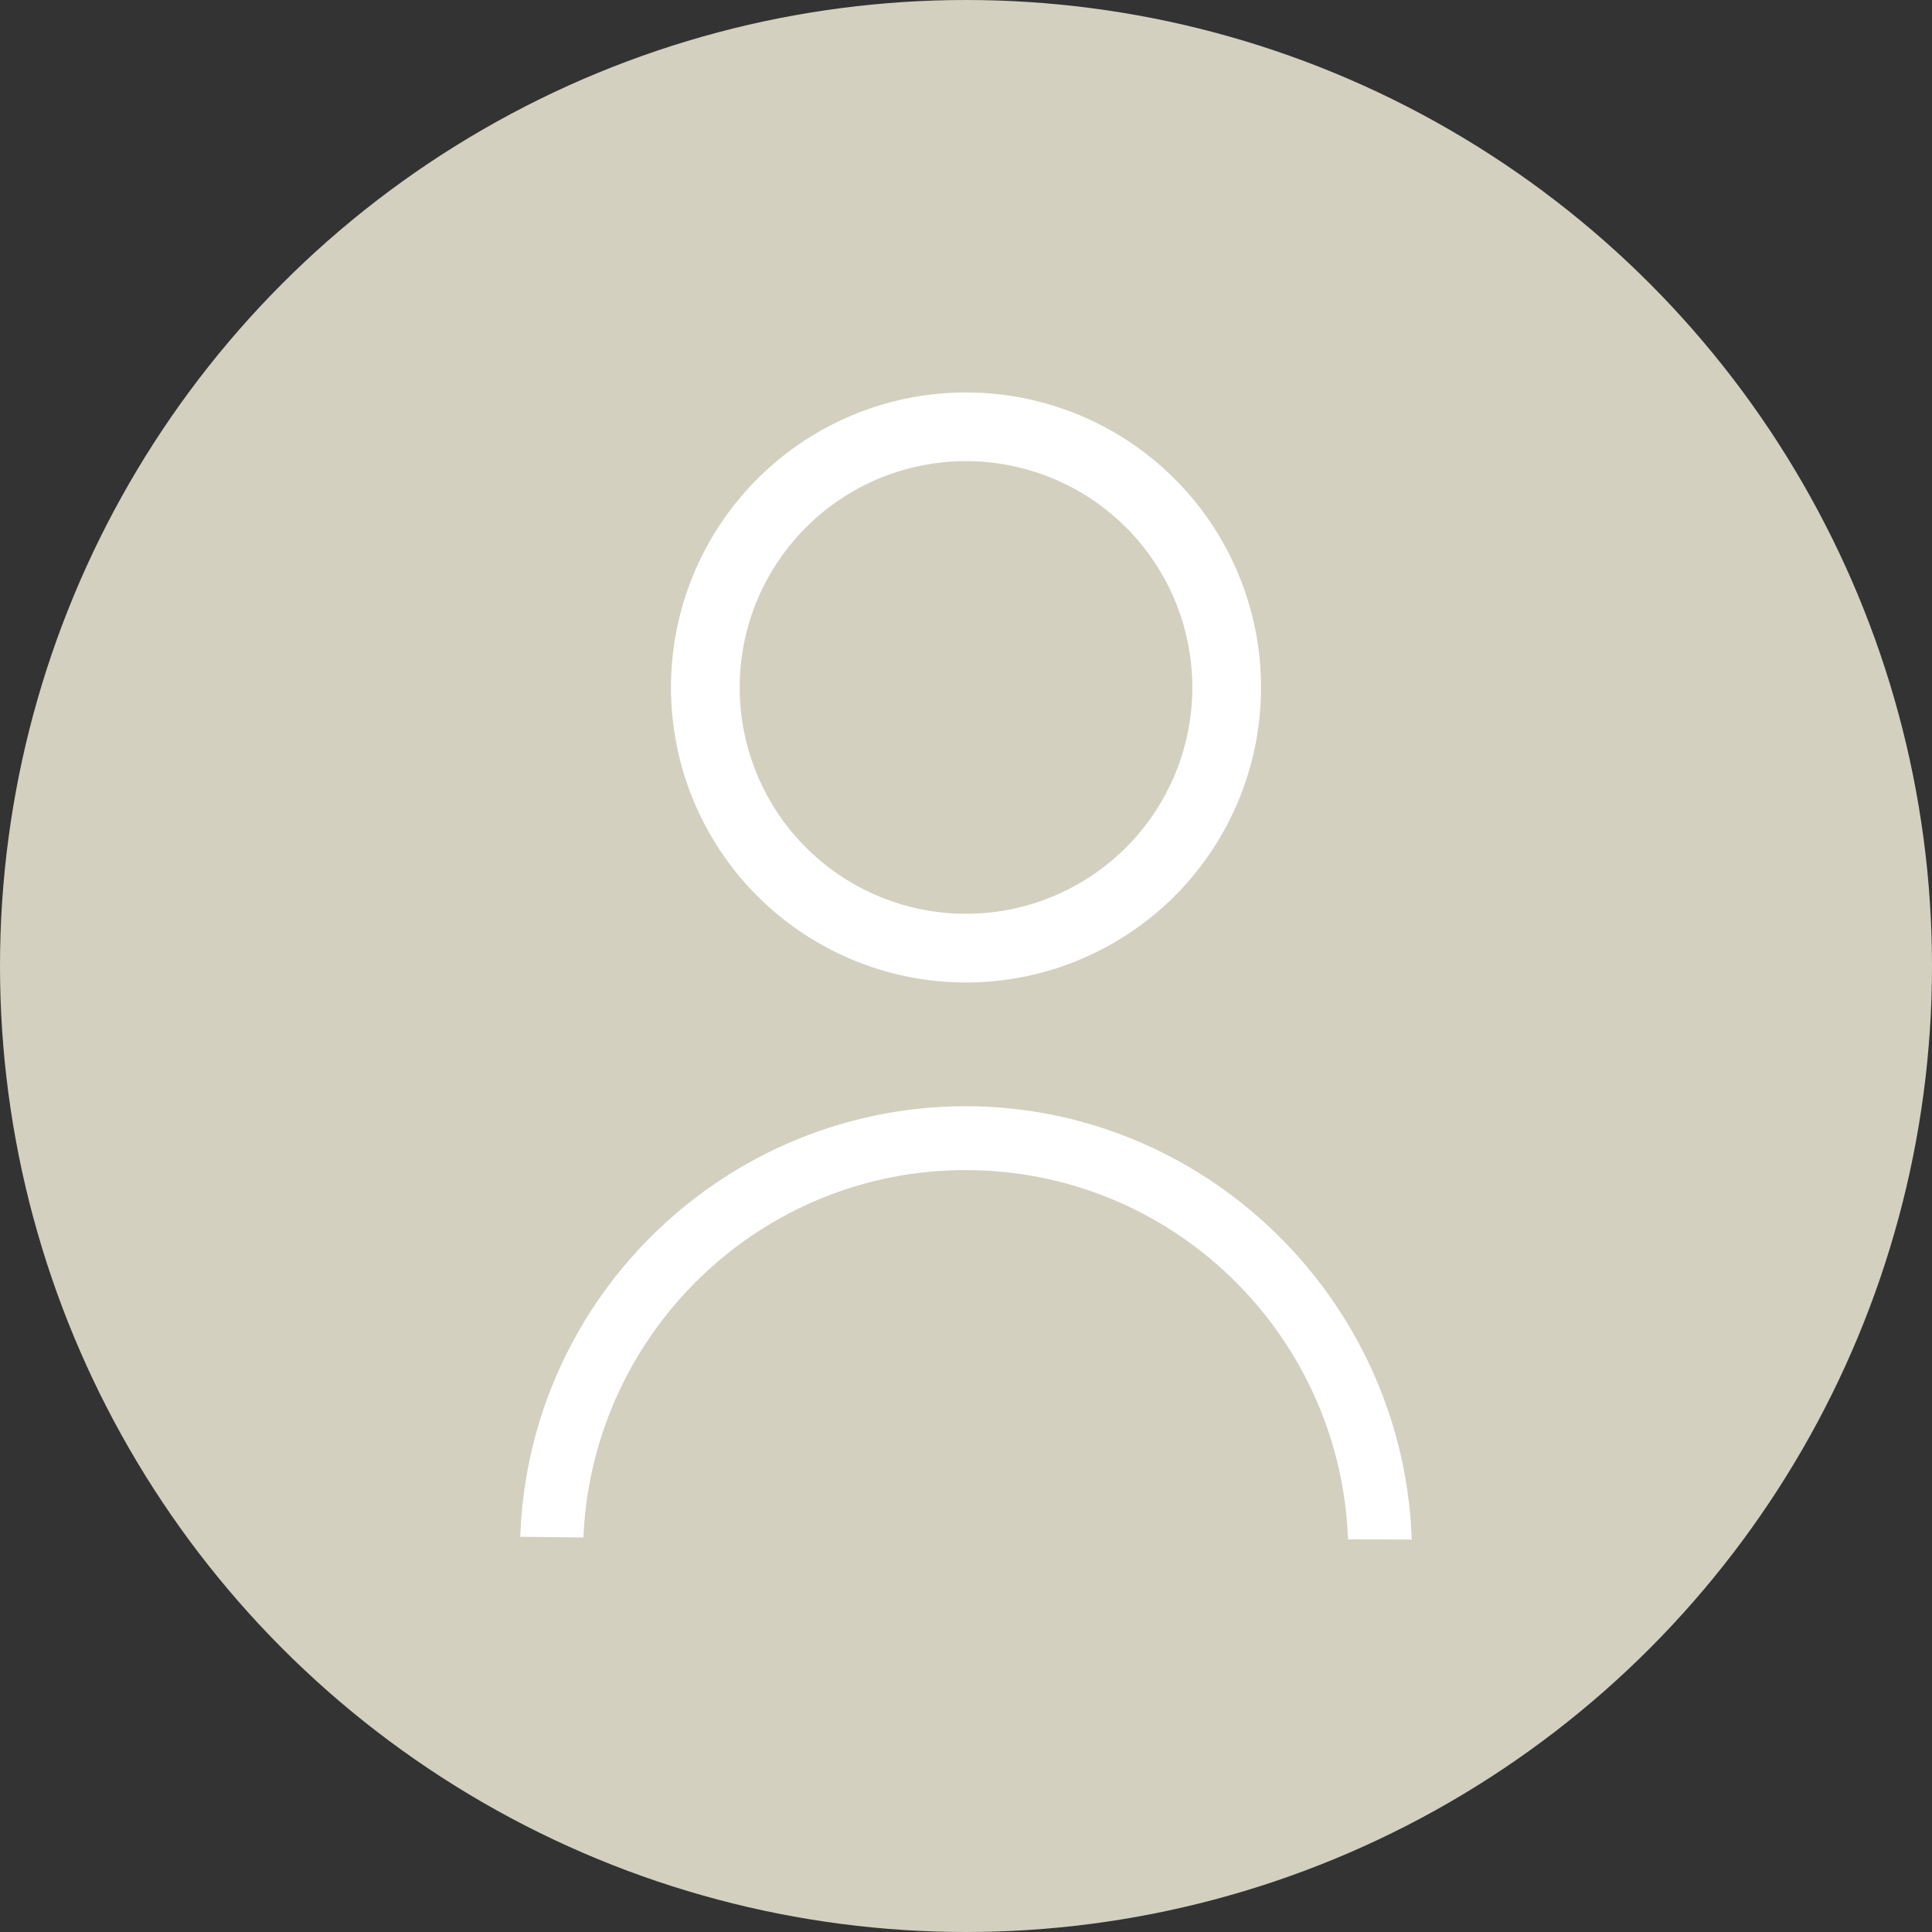 <svg xmlns="http://www.w3.org/2000/svg" width="240" height="240" viewBox="0 0 225 225"><rect x="0" y="0" width="225" height="225" fill="#333333" stroke="none"/><g transform="translate(-147.5 -577.005)"><circle cx="260" cy="689.505" r="112.5" fill="#d4d0c0"/><g stroke="#fff" stroke-linecap="round"><path d="M290.357 657.067A30.357 30.357 0 0 1 260 687.424a30.357 30.357 0 0 1-30.357-30.357A30.357 30.357 0 0 1 260 626.71a30.357 30.357 0 0 1 30.357 30.357z" fill="none" stroke-width="8"/><path d="M259.952 712.772c-24.037 0-43.703 18.914-44.989 42.781l-6.355-.07c1.234-27.452 23.863-49.116 51.344-49.15 27.493.017 50.206 22 51.44 49.466l-6.419-.014c-1.153-23.972-20.864-43.013-45.021-43.013z" fill="#fff"/></g></g></svg>